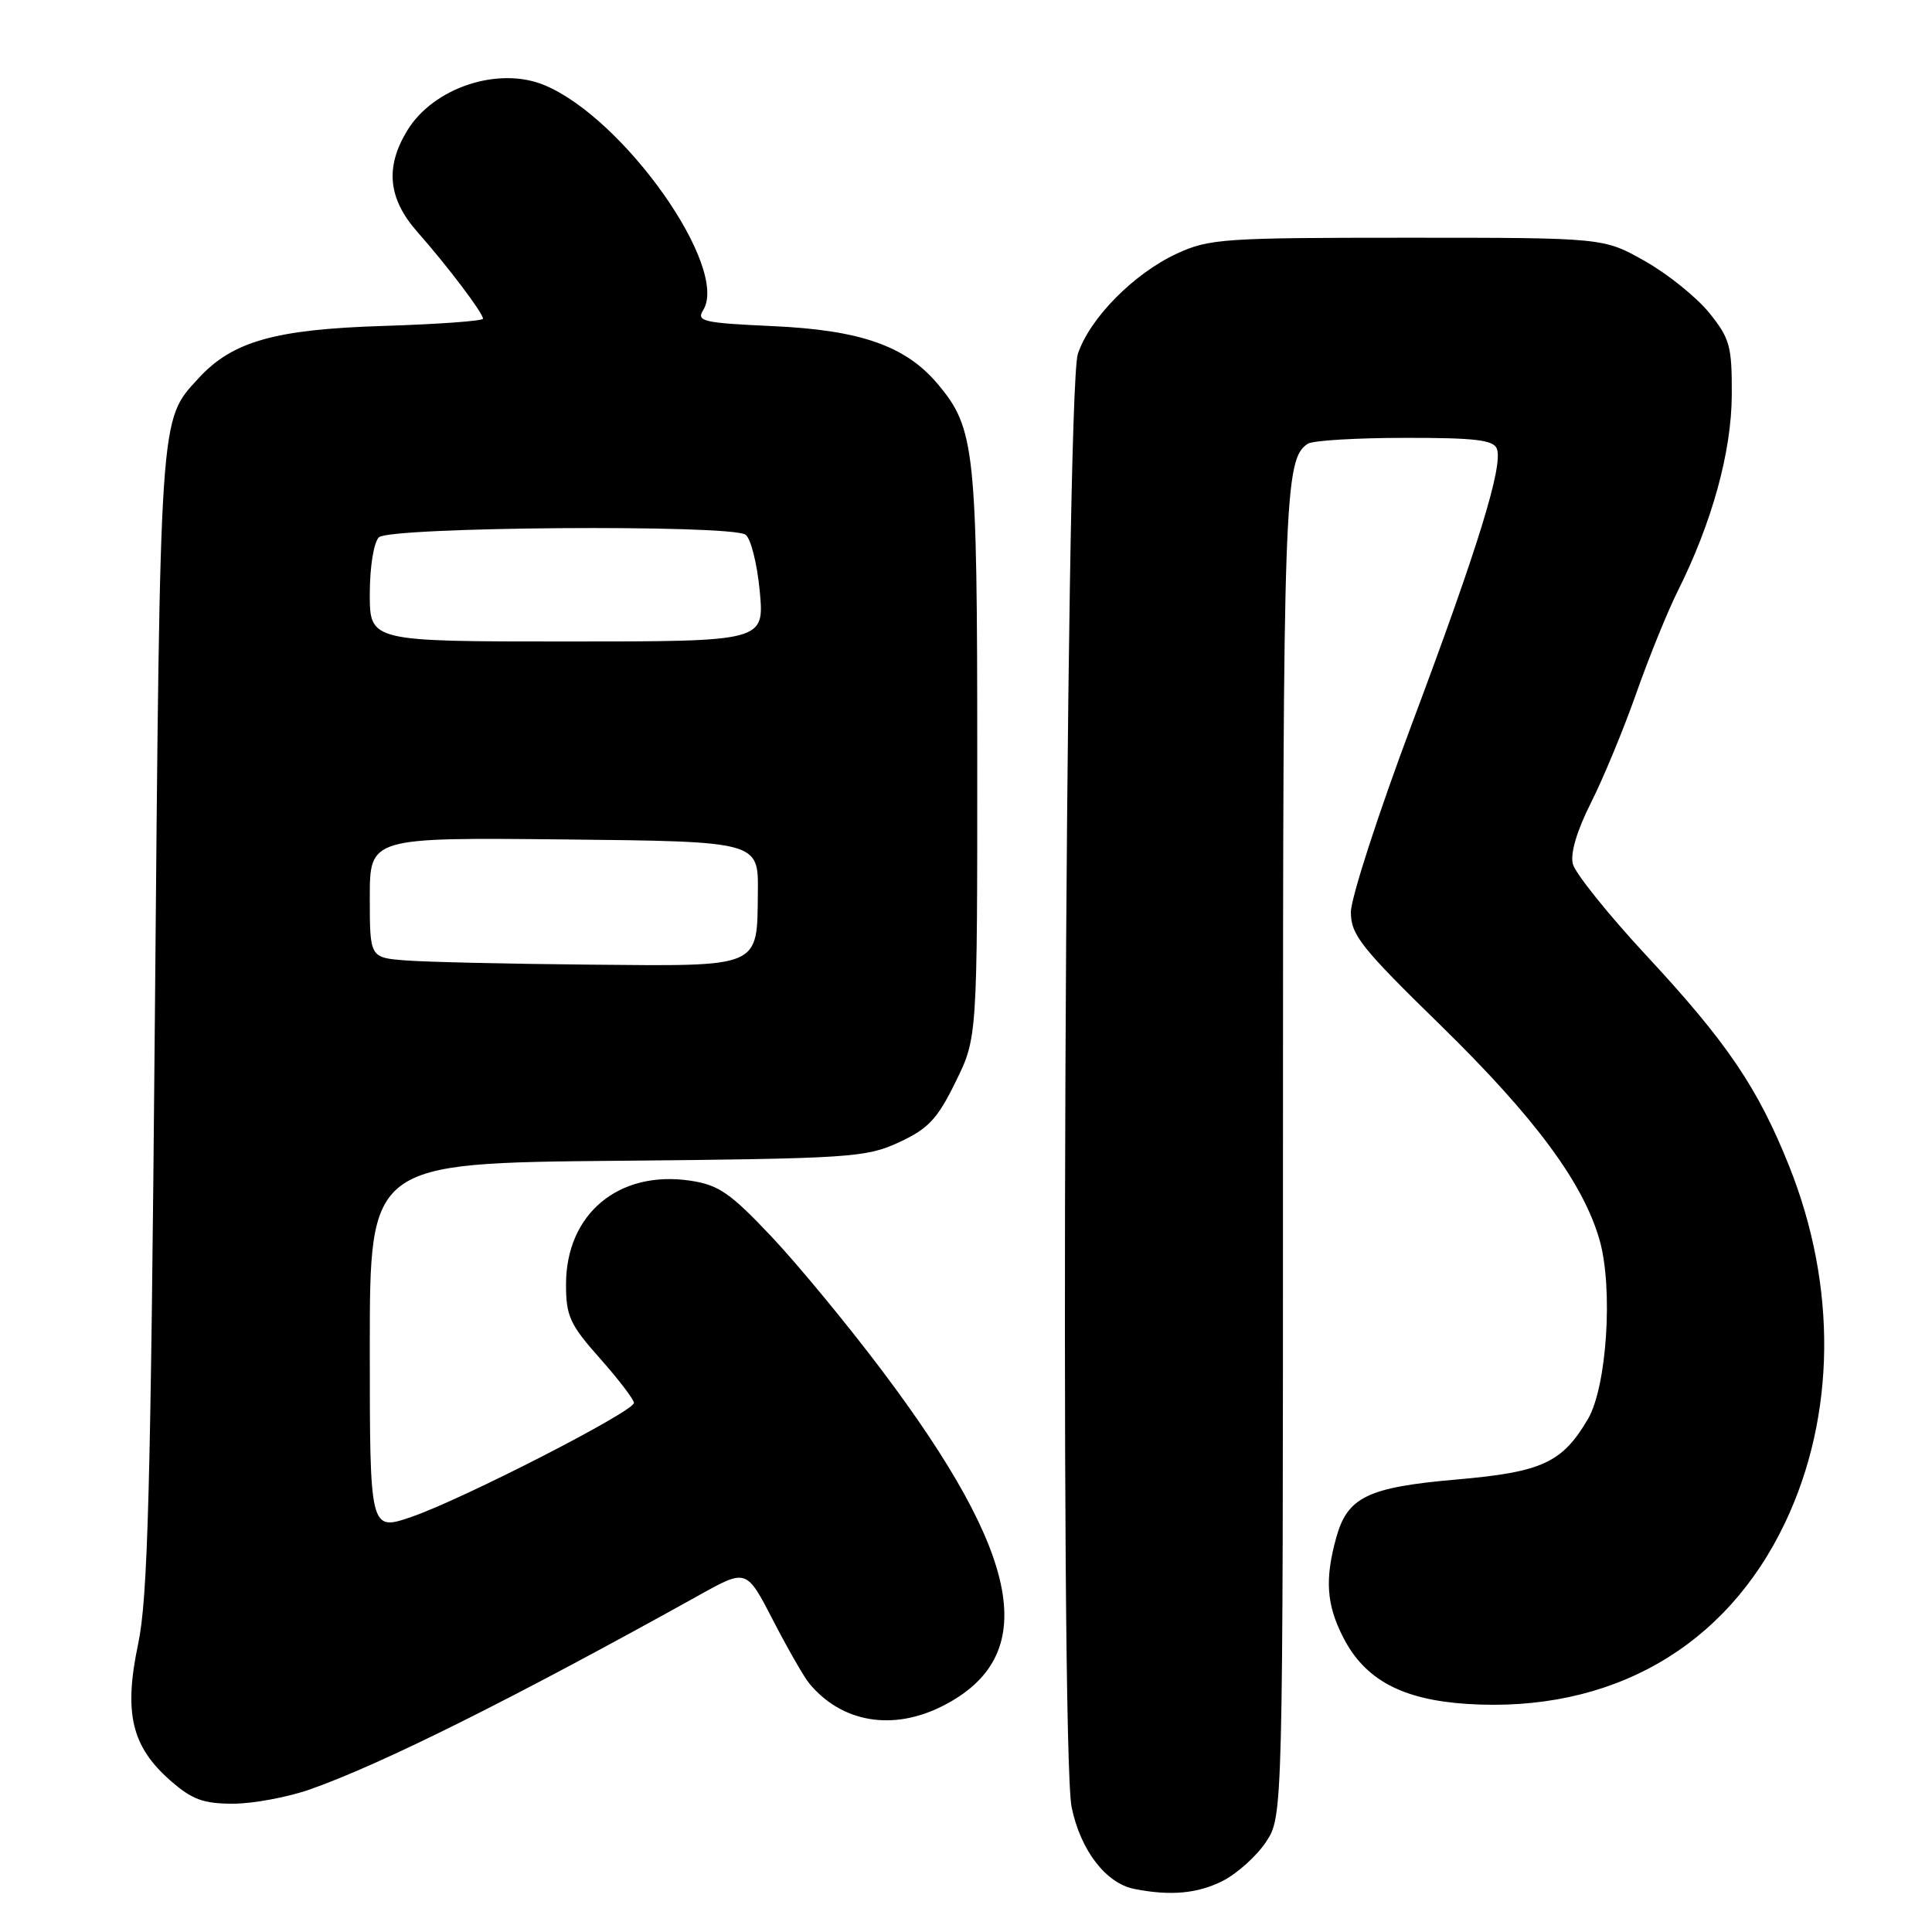 <?xml version="1.0" encoding="UTF-8" standalone="no"?>
<!DOCTYPE svg PUBLIC "-//W3C//DTD SVG 1.1//EN" "http://www.w3.org/Graphics/SVG/1.1/DTD/svg11.dtd" >
<svg xmlns="http://www.w3.org/2000/svg" xmlns:xlink="http://www.w3.org/1999/xlink" version="1.1" viewBox="0 0 256 256">
 <g >
 <path fill="currentColor"
d=" M 161.98 249.25 C 163.89 248.29 166.48 245.97 167.73 244.10 C 170.00 240.70 170.00 240.70 170.00 152.92 C 170.00 65.71 170.17 60.78 173.31 58.79 C 173.97 58.37 179.74 58.02 186.14 58.02 C 195.41 58.00 197.90 58.30 198.34 59.45 C 199.20 61.69 195.86 72.52 187.06 95.99 C 182.63 107.81 179.00 119.00 179.00 120.86 C 179.00 123.87 180.33 125.55 190.90 135.87 C 203.42 148.11 209.85 156.81 211.98 164.41 C 213.76 170.80 212.91 183.76 210.42 188.01 C 207.02 193.82 204.33 195.06 193.03 196.04 C 181.22 197.07 178.55 198.36 177.06 203.74 C 175.53 209.25 175.76 212.61 177.97 216.94 C 180.84 222.57 185.77 225.22 194.40 225.78 C 213.44 227.00 228.68 218.30 236.54 201.75 C 243.26 187.59 243.45 170.44 237.05 154.46 C 232.91 144.12 228.82 138.09 218.15 126.61 C 213.10 121.17 208.72 115.71 208.41 114.48 C 208.05 113.08 208.95 110.06 210.81 106.37 C 212.44 103.14 215.15 96.60 216.83 91.82 C 218.51 87.05 220.98 80.98 222.31 78.32 C 226.85 69.25 229.43 59.90 229.47 52.35 C 229.50 45.85 229.22 44.85 226.48 41.45 C 224.81 39.39 220.99 36.31 217.98 34.61 C 212.50 31.50 212.50 31.50 186.50 31.50 C 162.14 31.50 160.21 31.63 155.93 33.61 C 150.23 36.25 144.39 42.17 142.82 46.90 C 141.15 51.91 140.38 231.72 142.00 239.48 C 143.18 245.19 146.55 249.57 150.33 250.30 C 155.11 251.24 158.67 250.91 161.98 249.25 Z  M 41.09 237.10 C 50.63 233.74 68.13 225.00 92.71 211.33 C 98.91 207.88 98.91 207.88 102.43 214.69 C 104.36 218.43 106.52 222.20 107.22 223.05 C 111.53 228.27 118.32 229.41 124.95 226.03 C 137.90 219.42 135.52 206.36 116.83 181.55 C 112.29 175.52 105.72 167.56 102.22 163.85 C 96.78 158.08 95.22 157.01 91.50 156.45 C 81.99 155.02 75.00 160.84 75.00 170.20 C 75.00 174.39 75.51 175.51 79.50 180.00 C 81.97 182.79 84.00 185.44 84.00 185.89 C 84.00 187.03 61.31 198.66 54.54 200.99 C 49.00 202.89 49.00 202.89 49.00 178.51 C 49.00 154.12 49.00 154.12 81.75 153.81 C 112.73 153.52 114.75 153.38 119.12 151.36 C 123.00 149.57 124.20 148.29 126.62 143.36 C 129.50 137.50 129.50 137.50 129.49 100.00 C 129.49 59.54 129.19 56.76 124.26 50.89 C 120.00 45.83 114.02 43.73 102.32 43.21 C 93.18 42.79 92.25 42.58 93.17 41.10 C 96.67 35.49 82.73 15.71 72.16 11.29 C 66.07 8.75 57.44 11.59 53.96 17.30 C 51.00 22.16 51.42 26.34 55.32 30.75 C 59.26 35.21 64.00 41.47 64.00 42.23 C 64.00 42.53 58.04 42.96 50.75 43.19 C 36.41 43.64 30.78 45.24 26.30 50.13 C 21.11 55.78 21.23 54.13 20.52 135.00 C 19.97 197.61 19.59 211.76 18.30 217.86 C 16.38 226.96 17.43 231.41 22.55 235.91 C 25.44 238.45 26.93 239.00 30.88 239.00 C 33.52 239.00 38.12 238.14 41.09 237.10 Z  M 53.75 127.26 C 49.00 126.89 49.00 126.89 49.00 118.93 C 49.00 110.97 49.00 110.97 74.75 111.23 C 100.50 111.50 100.50 111.50 100.42 118.19 C 100.31 128.35 101.05 128.03 78.13 127.82 C 67.33 127.72 56.36 127.47 53.75 127.26 Z  M 49.00 78.70 C 49.00 75.13 49.52 71.88 50.20 71.20 C 51.59 69.81 96.62 69.47 98.77 70.84 C 99.47 71.28 100.32 74.65 100.67 78.32 C 101.29 85.00 101.29 85.00 75.14 85.00 C 49.00 85.00 49.00 85.00 49.00 78.70 Z "/>
</g>
</svg>